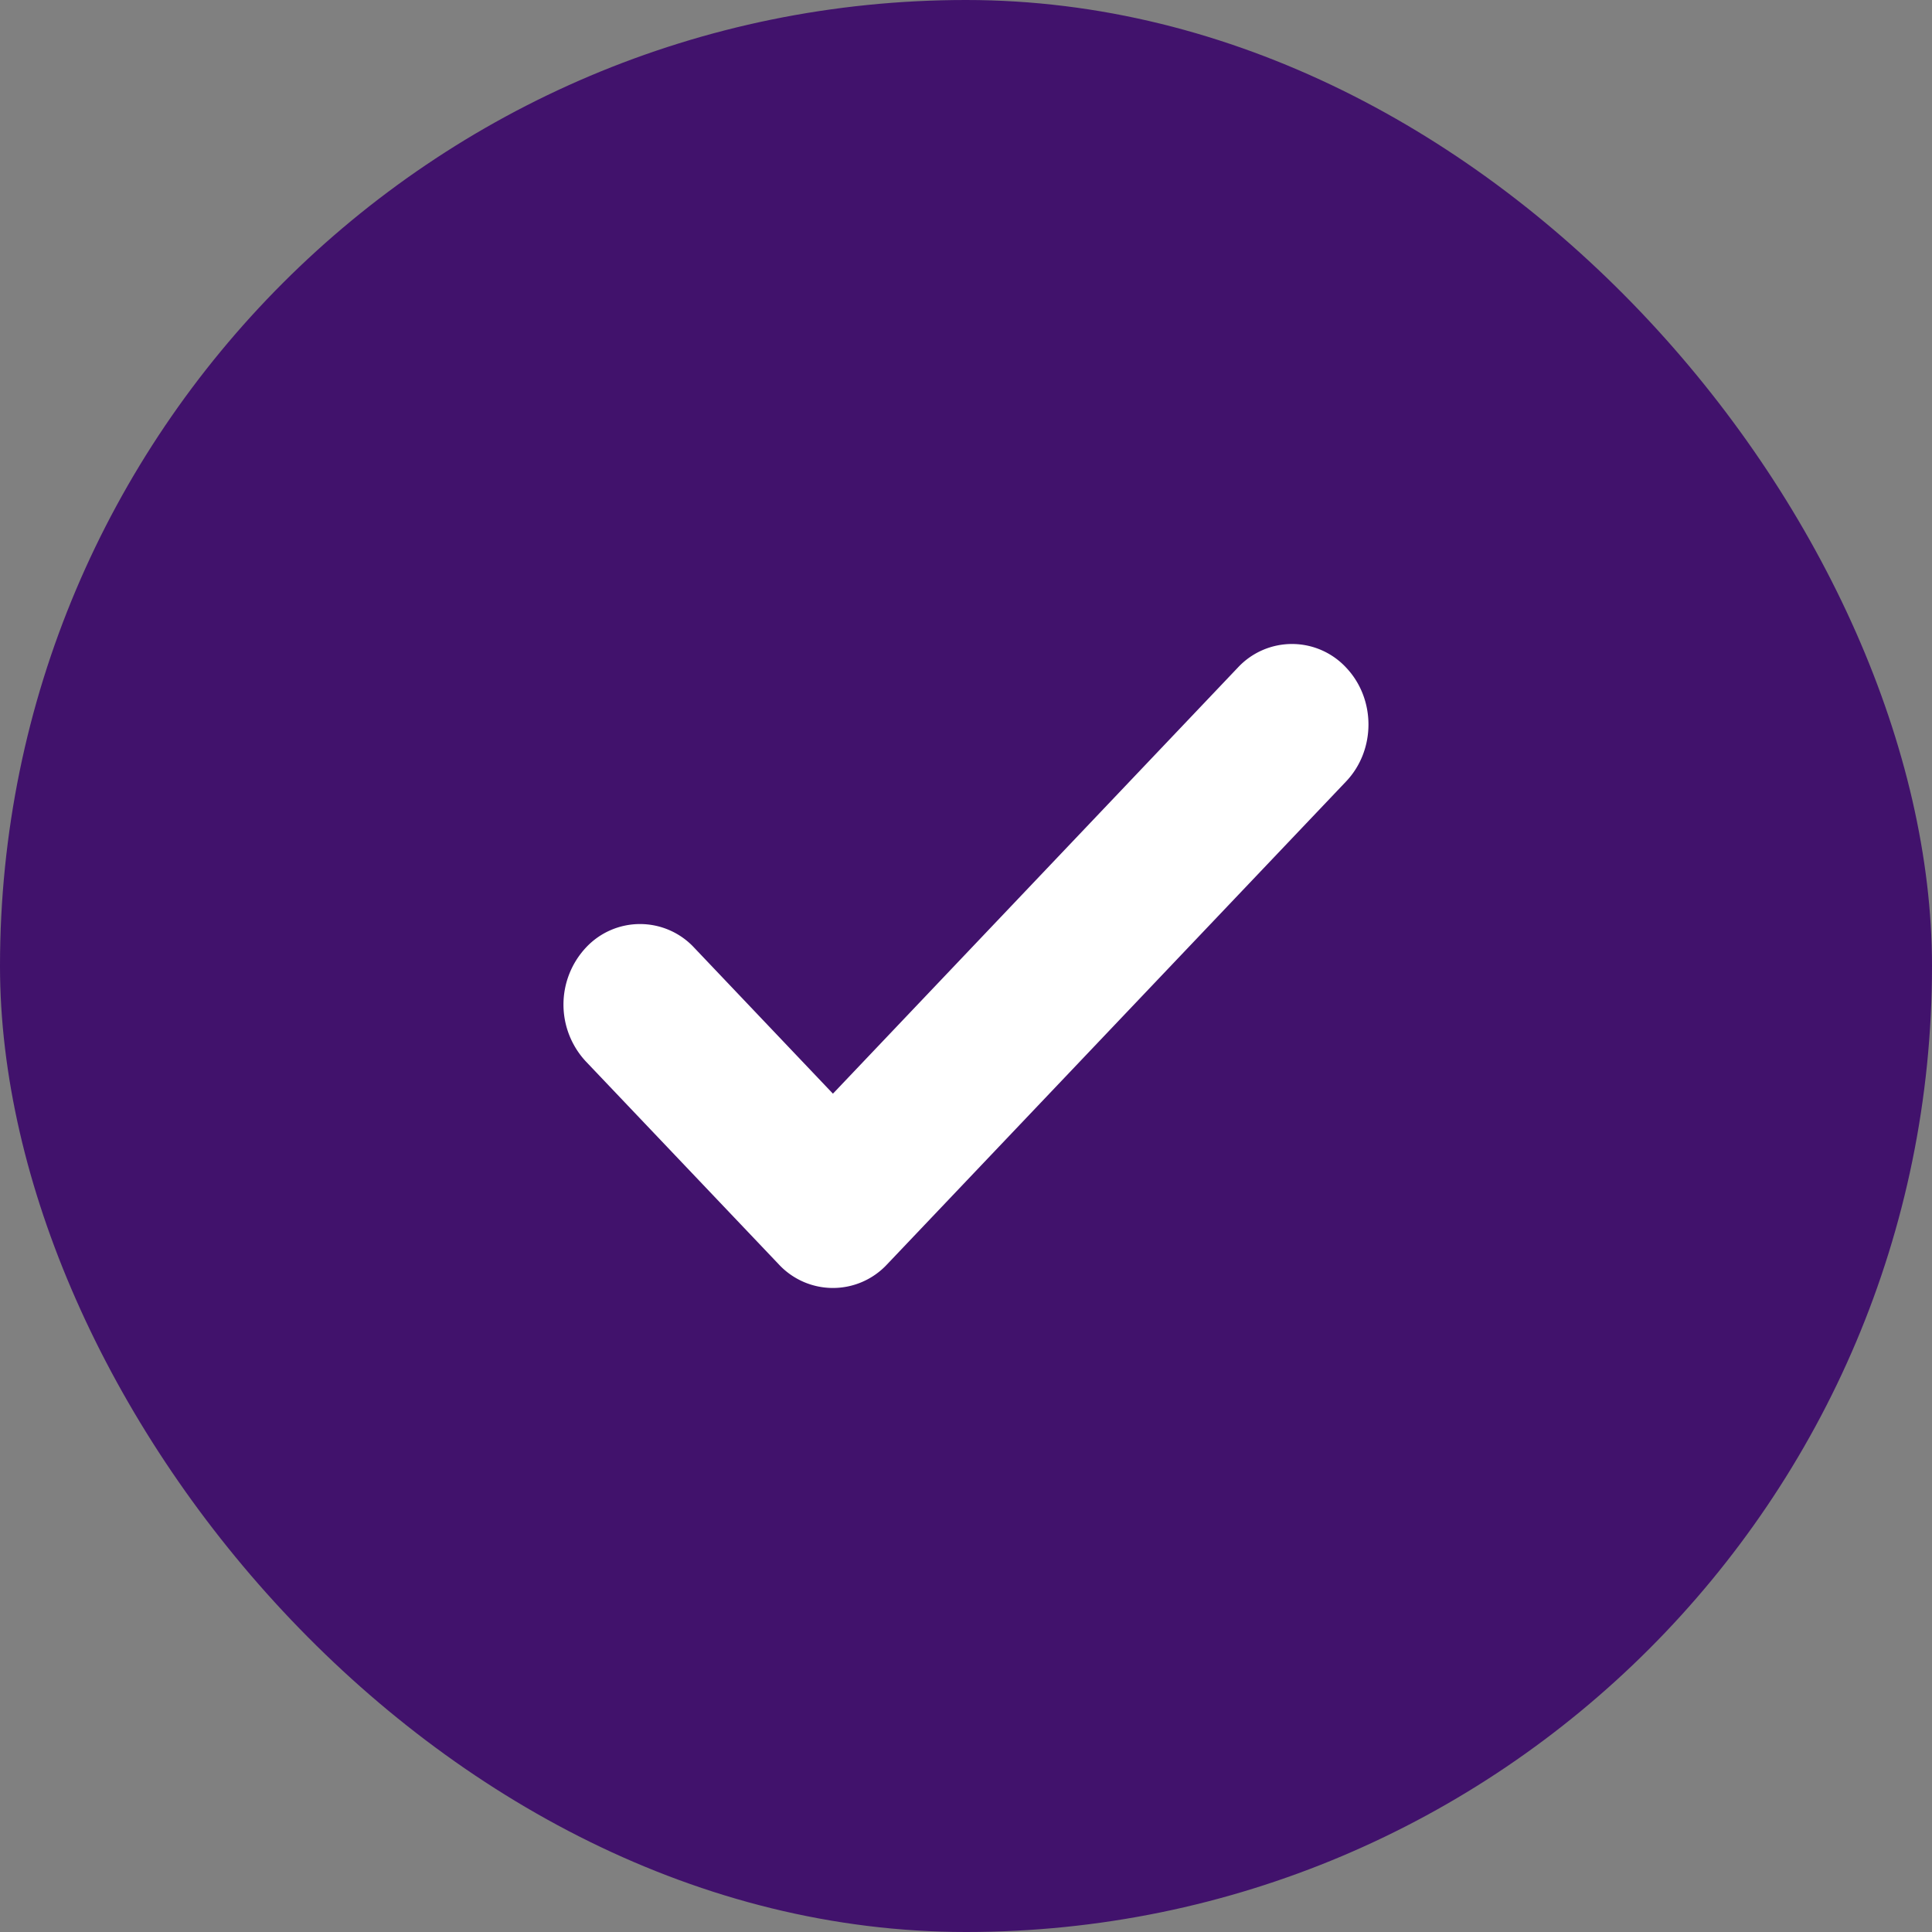 <svg xmlns="http://www.w3.org/2000/svg" width="24" height="24" viewBox="0 0 24 24">
    <rect x="0" y="0" width="24" height="24" fill="#808080" stroke="none"/>
    <g fill="none" fill-rule="evenodd">
        <rect width="24" height="24" fill="#41126C" rx="12"/>
        <path fill="#FFF" d="M15.377 8.293a.918.918 0 0 1 1.345 0c.37.39.37 1.024 0 1.414l-5.703 6a.918.918 0 0 1-1.344 0l-2.397-2.521a1.037 1.037 0 0 1 0-1.414.918.918 0 0 1 1.345 0l1.724 1.814 5.03-5.293z"/>
    </g>
</svg>
